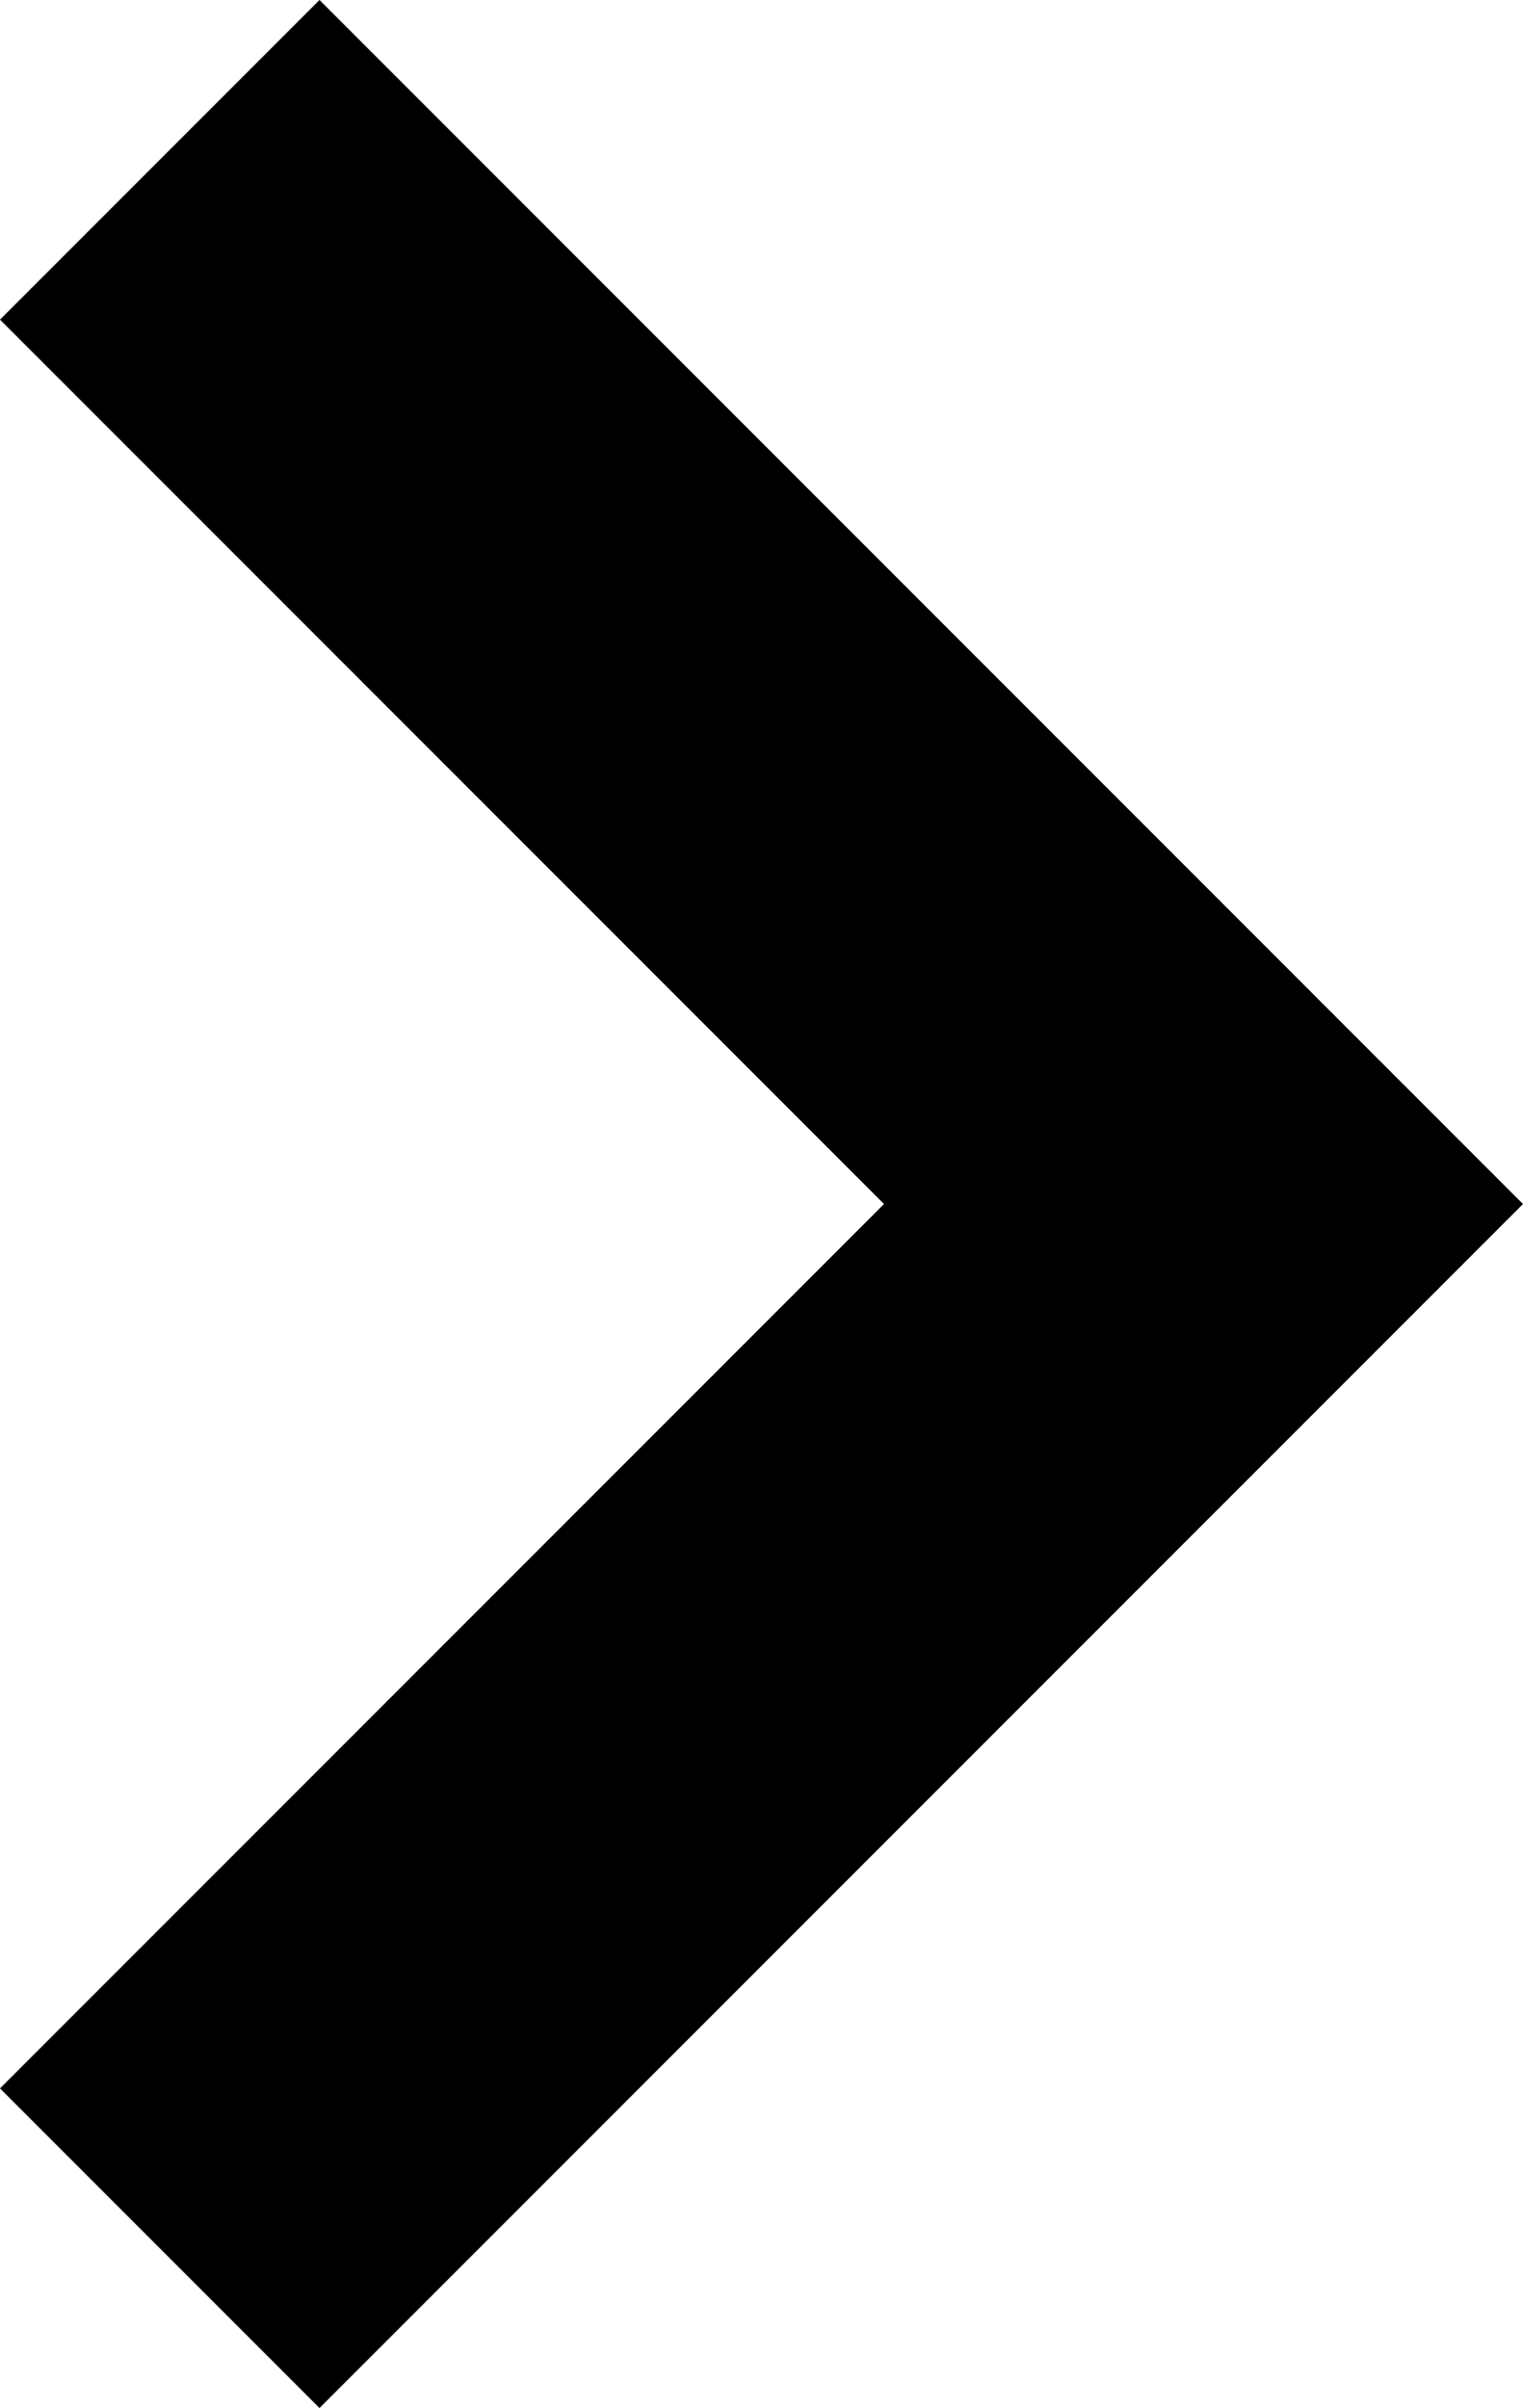 <?xml version="1.0" encoding="utf-8"?>
<!-- Generator: Adobe Illustrator 13.0.0, SVG Export Plug-In . SVG Version: 6.00 Build 14948)  -->
<!DOCTYPE svg PUBLIC "-//W3C//DTD SVG 1.1//EN" "http://www.w3.org/Graphics/SVG/1.1/DTD/svg11.dtd">
<svg version="1.1" id="Layer_1" xmlns="http://www.w3.org/2000/svg" xmlns:xlink="http://www.w3.org/1999/xlink" x="0px" y="0px"
	 width="298.732px" height="472.125px" viewBox="0 0 298.732 472.125" style="enable-background:new 0 0 298.732 472.125;"
	 xml:space="preserve">
<polygon points="0,62.669 173.394,236.063 0,409.456 62.67,472.125 236.063,298.731 298.732,236.063 236.063,173.393 62.67,0 "/>
</svg>
